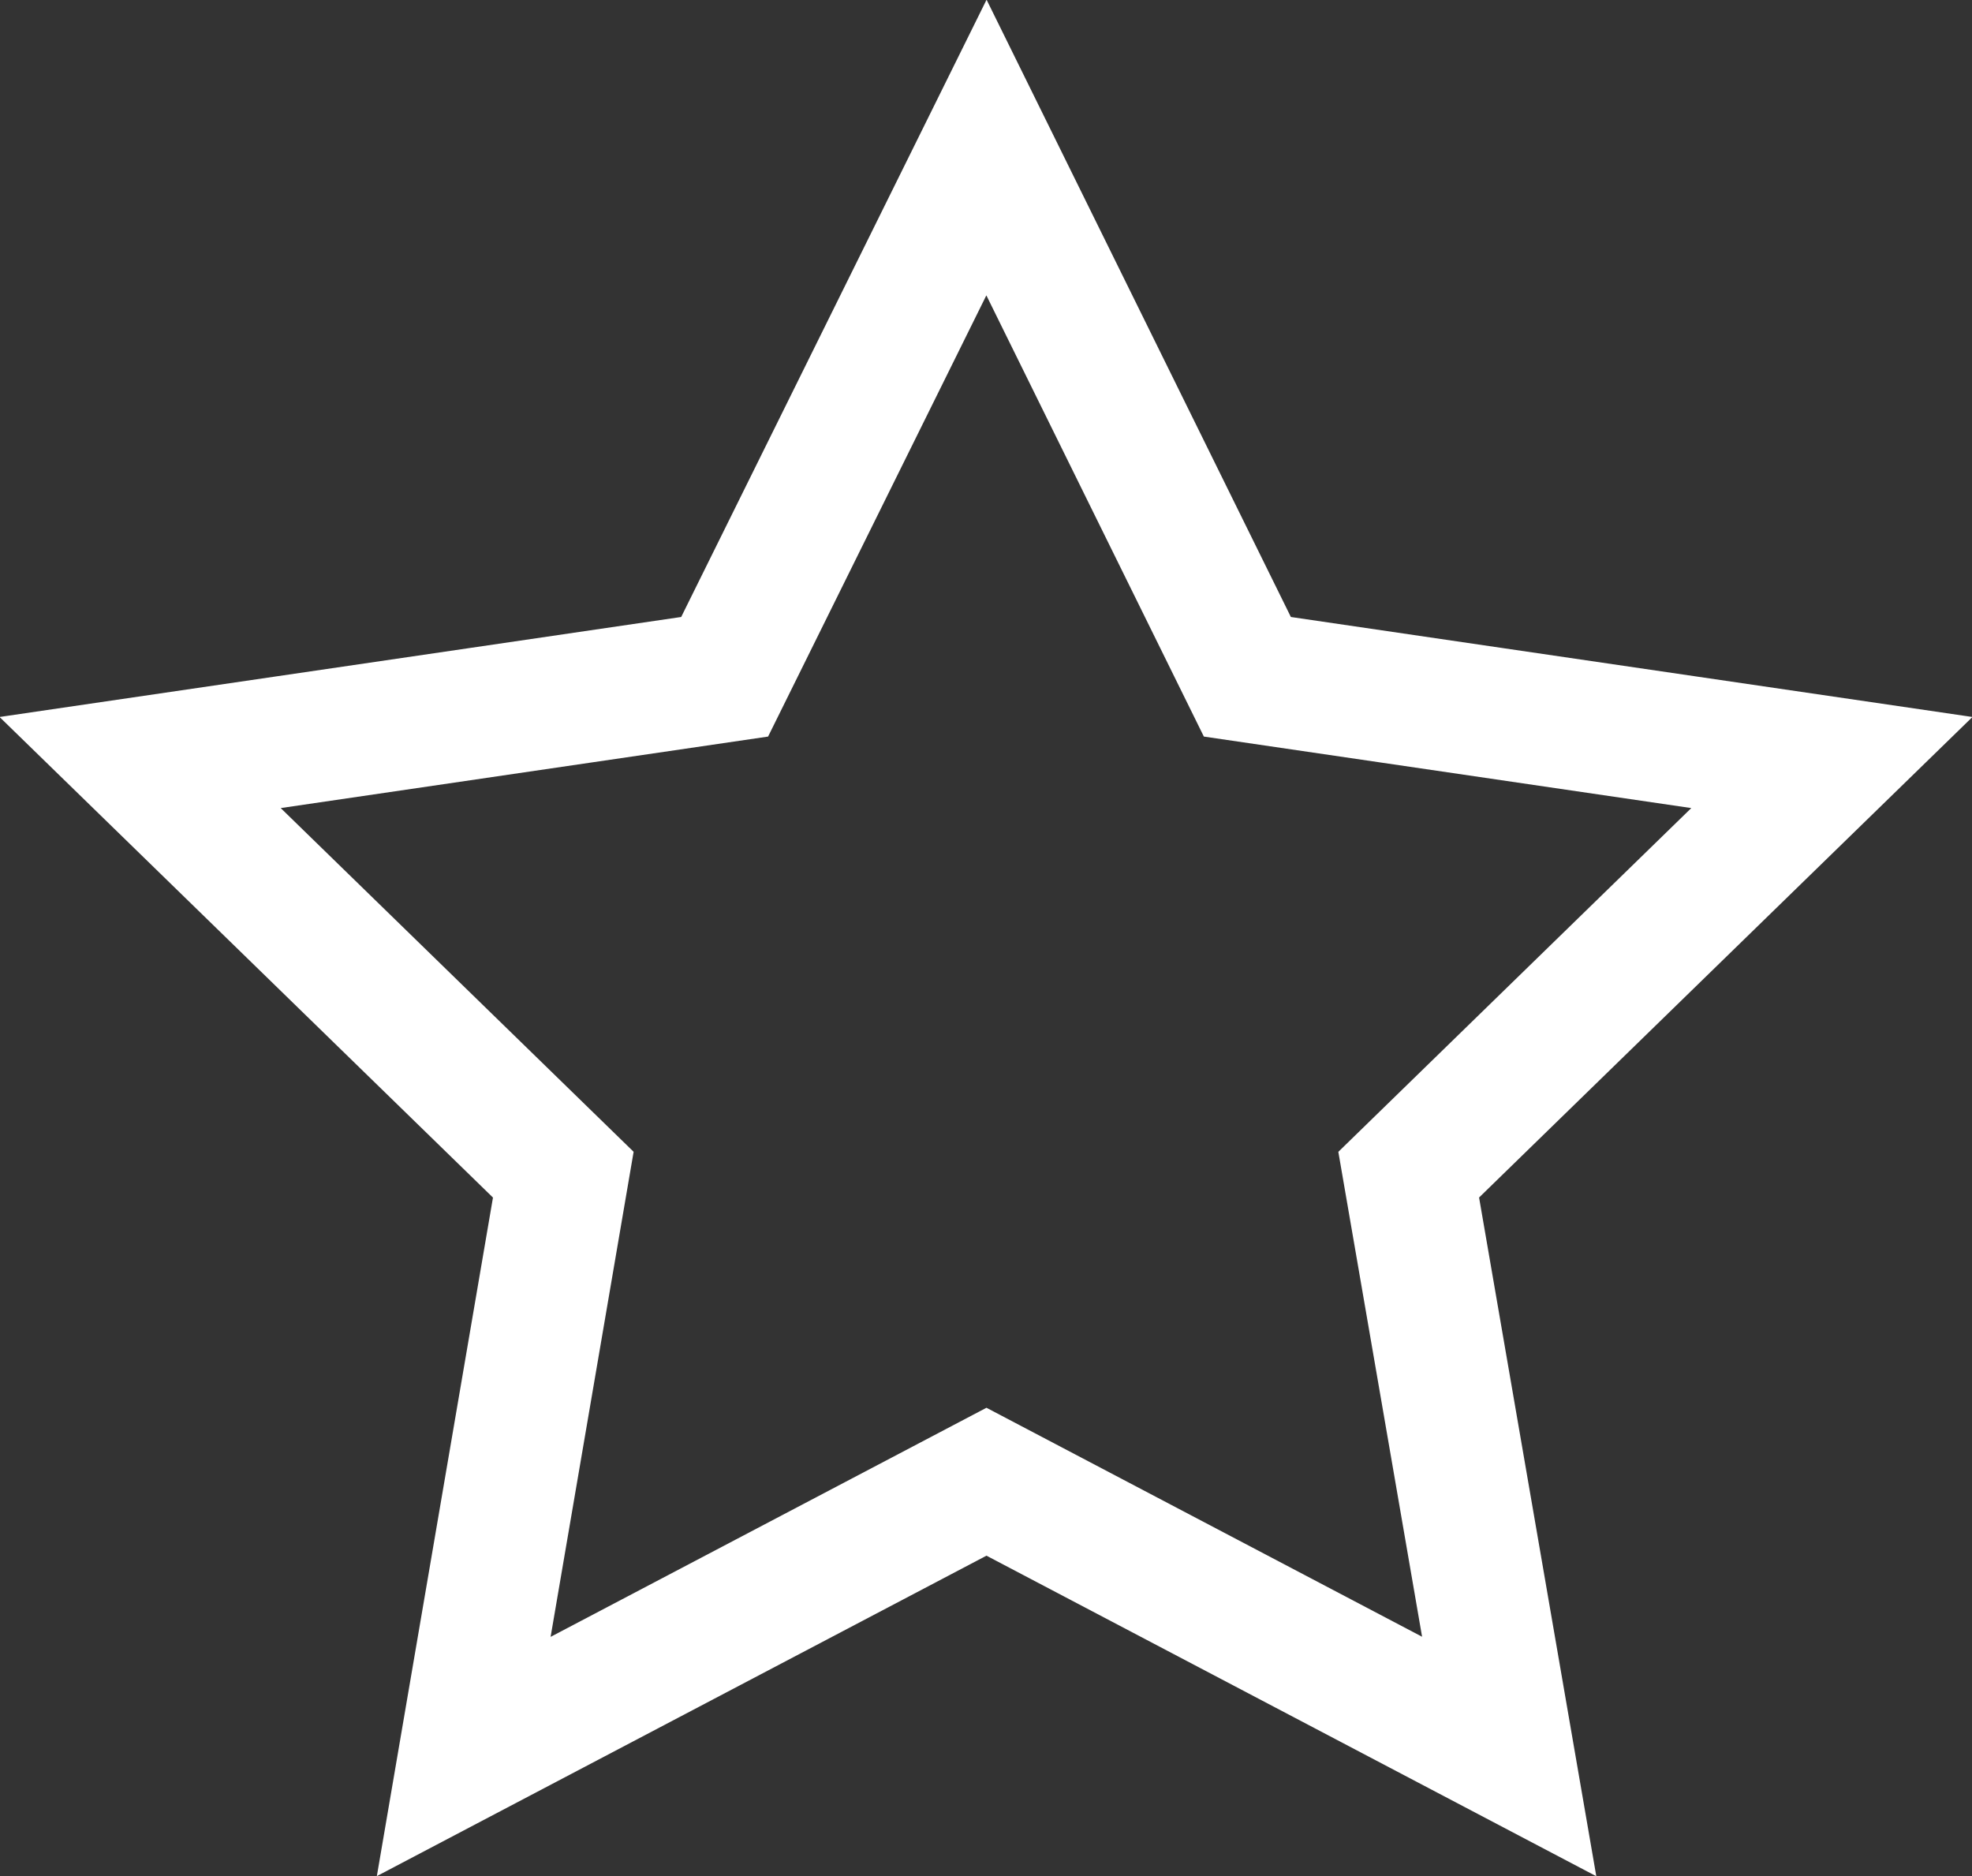 <svg id="Favorite_Star" data-name="Favorite Star" xmlns="http://www.w3.org/2000/svg" viewBox="0 0 21.39 20.35"><rect x="0" y="0" width="21.39" height="20.35" fill="#333333" stroke="none"/><defs><style>.cls-1{fill:none;stroke:#fff;stroke-miterlimit:10;stroke-width:1.42px;}</style></defs><title>Favorite Star</title><polygon class="cls-1" points="10.7 16.07 16.37 19.05 15.28 12.74 19.87 8.27 13.53 7.34 10.7 1.6 7.86 7.34 1.52 8.27 6.11 12.74 5.03 19.05 10.7 16.07"/></svg>